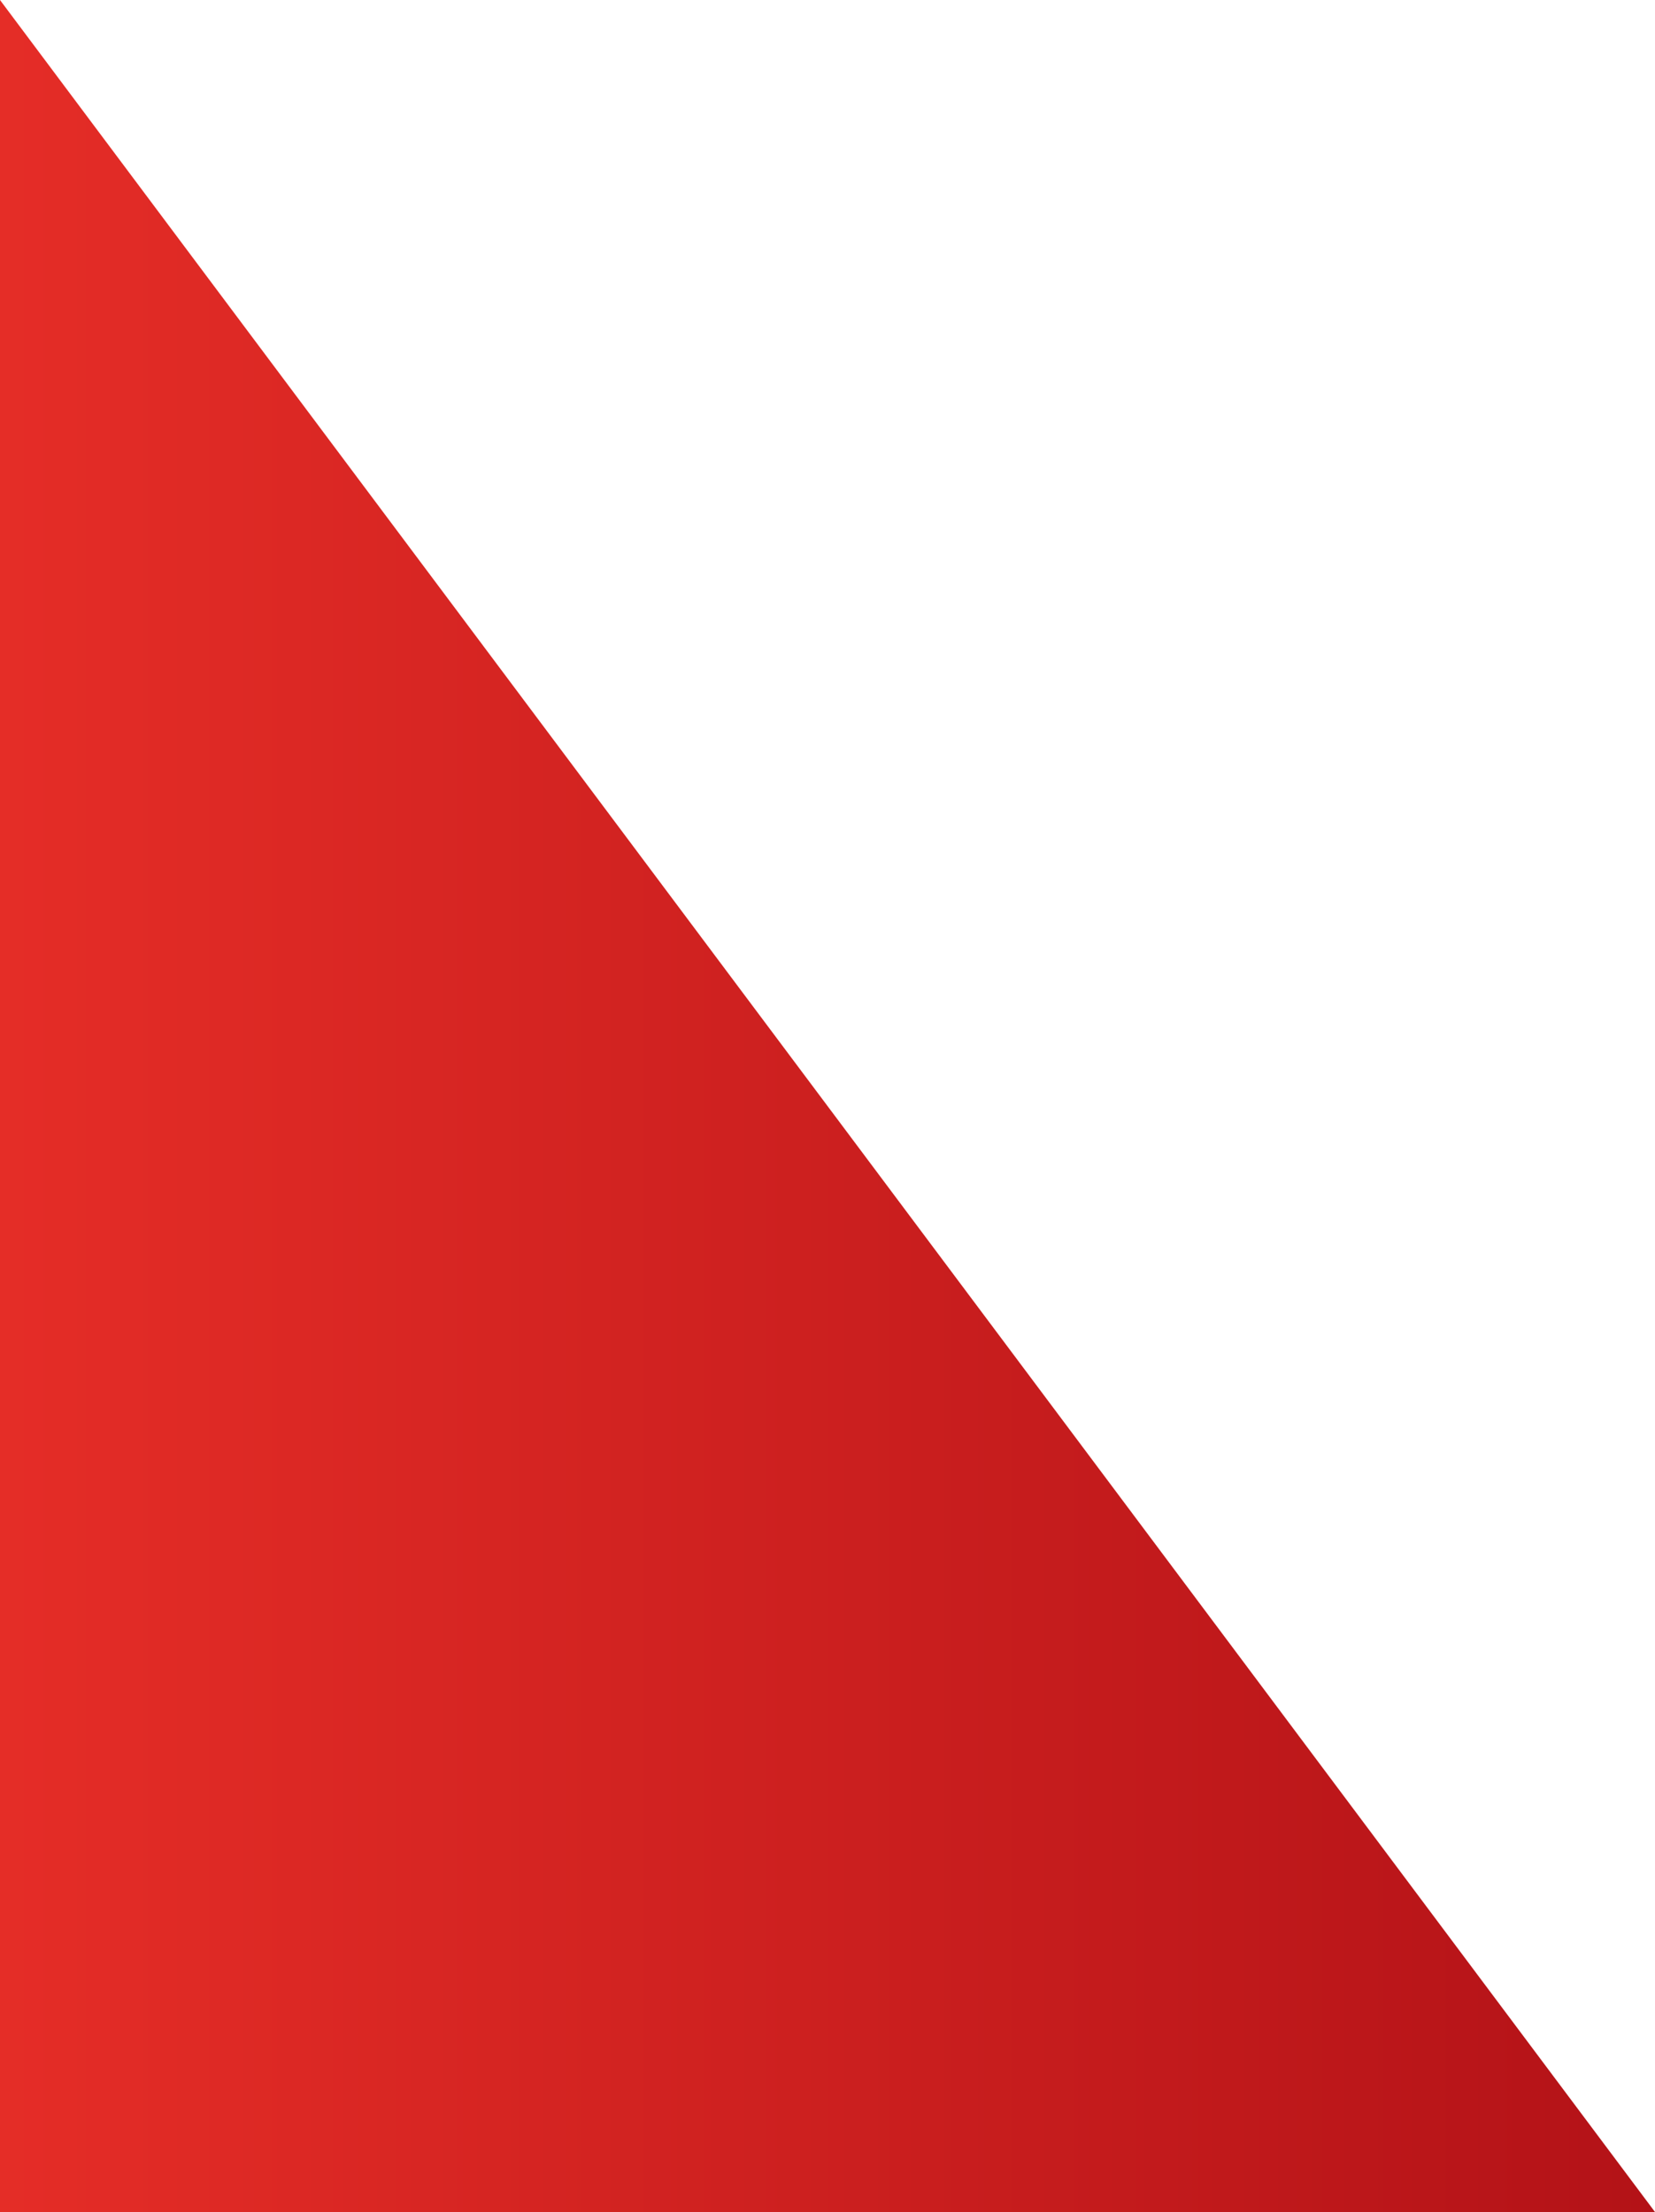 <svg xmlns="http://www.w3.org/2000/svg" xmlns:xlink="http://www.w3.org/1999/xlink" width="673" height="899.667" viewBox="0 0 673 899.667">
  <defs>
    <linearGradient id="linear-gradient" y1="0.5" x2="1" y2="0.5" gradientUnits="objectBoundingBox">
      <stop offset="0" stop-color="#e52d27"/>
      <stop offset="1" stop-color="#b31217"/>
    </linearGradient>
  </defs>
  <path id="Path_2825" data-name="Path 2825" d="M0,80.333,673,980H0Z" transform="translate(0 -80.333)" fill="url(#linear-gradient)" style="mix-blend-mode: screen;isolation: isolate"/>
</svg>
